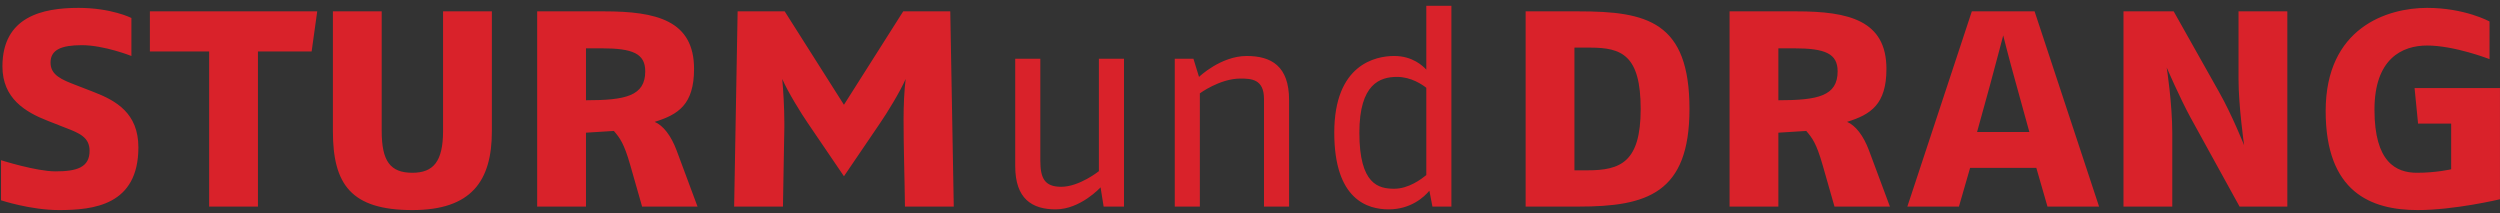 <?xml version="1.0" encoding="UTF-8" standalone="no"?>
<svg width="363px" height="31px" viewBox="0 0 363 31" version="1.1" xmlns="http://www.w3.org/2000/svg" xmlns:xlink="http://www.w3.org/1999/xlink" xmlns:sketch="http://www.bohemiancoding.com/sketch/ns">
    <rect x="0" y="0" width="363" height="31" fill="#333333" stroke="none"/>
    <!-- Generator: Sketch 3.3.2 (12043) - http://www.bohemiancoding.com/sketch -->
    <title>Slice 1</title>
    <desc>Created with Sketch.</desc>
    <defs></defs>
    <g id="Page-1" stroke="none" stroke-width="1" fill="none" fill-rule="evenodd" sketch:type="MSPage">
        <g id="STuDR_4CM" sketch:type="MSLayerGroup">
            <path d="M351.051,30.103 C342.329,30.103 338.088,25.531 338.088,16.127 C338.088,5.374 345.491,1.543 352.418,1.543 C356.981,1.543 360.245,2.961 361.077,3.363 L361.077,8.01 C359.65,7.5 355.719,6.21 352.418,6.21 C349.414,6.21 344.374,7.471 344.374,15.925 C344.374,22.358 346.524,25.485 350.949,25.485 C353.747,25.485 355.91,24.99 356,24.969 C356.183,24.928 356.31,24.765 356.31,24.58 L356.31,17.949 C356.31,17.728 356.131,17.549 355.91,17.549 L351.463,17.549 L351.037,13.185 L362.596,13.185 L362.596,28.614 C361.242,28.915 355.656,30.103 351.051,30.103 L351.051,30.103 Z M59.878,30.103 C51.757,30.103 48.737,27.109 48.737,19.062 L48.737,2.048 L55.023,2.048 L55.023,19.012 C55.023,23.611 56.43,25.485 59.878,25.485 C63.279,25.485 64.731,23.55 64.731,19.012 L64.731,2.048 L71.02,2.048 L71.02,19.062 C71.02,26.698 67.583,30.103 59.878,30.103 L59.878,30.103 Z M8.553,30.103 C5.149,30.103 1.553,29.092 0.548,28.788 L0.548,23.802 C1.934,24.216 5.73,25.283 8.047,25.283 C10.831,25.283 13.406,24.873 13.406,21.897 C13.406,19.625 11.585,18.924 9.657,18.184 L7.078,17.17 C3.949,15.95 0.752,14.1 0.752,9.646 C0.752,4.118 4.132,1.543 11.388,1.543 C15.299,1.543 17.932,2.545 18.681,2.87 L18.681,7.552 C17.472,7.122 14.489,6.16 11.894,6.16 C9.586,6.16 6.939,6.493 6.939,9.089 C6.939,11.229 8.883,11.97 10.943,12.754 L13.42,13.713 C16.455,14.882 19.694,16.538 19.694,21.391 C19.694,29.046 14.34,30.103 8.553,30.103 L8.553,30.103 Z M201.633,30.001 C196.728,30.001 194.136,26.288 194.136,19.265 C194.136,9.574 199.945,8.528 202.441,8.528 C204.744,8.528 206.165,9.69 206.806,10.385 C206.883,10.468 206.988,10.512 207.098,10.512 C207.147,10.512 207.197,10.504 207.244,10.485 C207.398,10.425 207.498,10.277 207.498,10.113 L207.498,1.239 L210.344,1.239 L210.344,29.598 L208.32,29.598 L207.938,27.613 C207.908,27.459 207.791,27.338 207.643,27.301 C207.609,27.293 207.575,27.289 207.542,27.289 C207.426,27.289 207.311,27.34 207.234,27.434 C206.604,28.206 204.795,30.001 201.633,30.001 L201.633,30.001 Z M202.848,10.766 C198.898,10.766 196.981,13.545 196.981,19.265 C196.981,26.791 199.742,27.804 202.441,27.804 C204.414,27.804 206.2,26.677 207.354,25.73 C207.446,25.653 207.498,25.541 207.498,25.42 L207.498,12.746 C207.498,12.623 207.442,12.509 207.347,12.432 C206.712,11.931 205.004,10.766 202.848,10.766 L202.848,10.766 Z M153.283,30.001 C149.549,30.001 147.811,28.133 147.811,24.124 L147.811,8.933 L150.656,8.933 L150.656,23.315 C150.656,25.841 151.241,27.521 154.093,27.521 C156.832,27.521 159.688,25.26 159.809,25.165 C159.904,25.09 159.958,24.973 159.958,24.852 L159.958,8.933 L162.804,8.933 L162.804,29.598 L160.589,29.598 L160.198,27.139 C160.173,26.987 160.065,26.862 159.917,26.818 C159.879,26.808 159.84,26.802 159.803,26.802 C159.692,26.802 159.584,26.848 159.507,26.931 C159.478,26.962 156.662,30.001 153.283,30.001 L153.283,30.001 Z M331.721,29.598 L325.42,29.598 L318.397,16.844 C316.857,14.011 314.992,9.684 314.973,9.641 C314.906,9.491 314.761,9.397 314.604,9.397 C314.569,9.397 314.532,9.403 314.495,9.414 C314.301,9.47 314.179,9.661 314.21,9.861 C314.218,9.913 315.017,15.045 315.017,19.415 L315.017,29.598 L308.728,29.598 L308.728,2.048 L315.383,2.048 L321.85,13.537 C323.689,16.767 325.455,21.191 325.472,21.235 C325.534,21.391 325.682,21.487 325.842,21.487 C325.877,21.487 325.91,21.483 325.946,21.475 C326.142,21.422 326.269,21.231 326.239,21.031 C326.233,20.975 325.432,15.294 325.432,11.469 L325.432,2.048 L331.721,2.048 L331.721,29.598 L331.721,29.598 Z M304.233,29.598 L297.596,29.598 L296.06,24.266 C296.011,24.093 295.854,23.977 295.676,23.977 L286.057,23.977 C285.878,23.977 285.722,24.093 285.672,24.266 L284.135,29.598 L277.501,29.598 L286.6,2.048 L295.133,2.048 L304.233,29.598 L304.233,29.598 Z M290.864,4.744 C290.684,4.744 290.525,4.869 290.479,5.044 C290.479,5.044 289.72,7.977 288.558,12.276 L286.685,19.057 C286.651,19.178 286.677,19.307 286.752,19.405 C286.826,19.504 286.945,19.563 287.07,19.563 L294.662,19.563 C294.787,19.563 294.906,19.504 294.98,19.405 C295.056,19.307 295.081,19.178 295.047,19.057 L293.175,12.274 C292.027,8.176 291.262,5.079 291.255,5.047 C291.212,4.871 291.052,4.744 290.868,4.744 L290.864,4.744 L290.864,4.744 Z M273.842,29.598 L266.67,29.598 L265.033,23.862 C264.125,20.68 263.506,19.848 262.572,18.752 C262.498,18.662 262.385,18.612 262.272,18.612 L262.244,18.612 L258.193,18.866 C257.984,18.878 257.819,19.053 257.819,19.265 L257.819,29.598 L251.533,29.598 L251.533,2.048 L260.852,2.048 C268.45,2.048 273.512,3.402 273.512,10.002 C273.512,14.735 271.6,16.222 268.072,17.312 C267.912,17.362 267.8,17.508 267.791,17.676 C267.783,17.845 267.881,17.998 268.037,18.065 C269.172,18.537 270.254,19.964 271.005,21.984 L273.842,29.598 L273.842,29.598 Z M258.219,6.616 C257.998,6.616 257.819,6.795 257.819,7.015 L257.819,14.556 C257.819,14.776 257.998,14.955 258.219,14.955 C263.321,14.955 267.224,14.616 267.224,10.356 C267.224,7.242 264.65,6.616 260.496,6.616 L258.219,6.616 L258.219,6.616 Z M229.215,29.598 L221.92,29.598 L221.92,2.048 L229.215,2.048 C238.405,2.048 244.912,3.036 244.912,15.823 C244.912,27.401 239.396,29.598 229.215,29.598 L229.215,29.598 Z M228.607,6.514 C228.387,6.514 228.209,6.693 228.209,6.914 L228.209,24.732 C228.209,24.953 228.387,25.131 228.607,25.131 L230.482,25.131 C235.641,25.131 238.626,23.609 238.626,15.823 C238.626,7.997 235.904,6.514 230.886,6.514 L228.607,6.514 L228.607,6.514 Z M186.775,29.598 L183.93,29.598 L183.93,14.365 C183.93,11.009 181.528,11.009 180.09,11.009 C177.037,11.009 174.104,13.144 173.981,13.233 C173.879,13.308 173.819,13.428 173.819,13.555 L173.819,29.598 L170.973,29.598 L170.973,8.933 L172.991,8.933 L173.715,11.284 C173.756,11.415 173.862,11.517 173.998,11.552 C174.031,11.561 174.064,11.564 174.097,11.564 C174.199,11.564 174.299,11.527 174.374,11.455 C174.405,11.425 177.465,8.528 181.02,8.528 C185,8.528 186.775,10.379 186.775,14.527 L186.775,29.598 L186.775,29.598 Z M138.08,29.598 L131.794,29.598 C131.773,28.064 131.741,26.523 131.708,24.981 C131.652,22.471 131.596,19.875 131.596,17.341 C131.596,15.207 131.708,13.031 131.898,11.519 C131.922,11.321 131.797,11.136 131.606,11.082 C131.571,11.072 131.536,11.067 131.502,11.067 C131.344,11.067 131.196,11.161 131.132,11.311 C130.304,13.227 128.311,16.415 127.477,17.618 L122.541,24.88 L117.609,17.622 C116.721,16.341 114.742,13.142 113.948,11.311 C113.885,11.161 113.74,11.069 113.584,11.069 C113.55,11.069 113.517,11.074 113.484,11.082 C113.293,11.13 113.166,11.309 113.182,11.504 C113.274,12.534 113.486,15.211 113.486,17.797 L113.486,18.556 L113.291,29.598 L107.002,29.598 L107.497,2.048 L113.717,2.048 L122.204,15.43 C122.277,15.546 122.403,15.615 122.541,15.615 C122.678,15.615 122.805,15.546 122.878,15.43 L131.367,2.048 L137.586,2.048 L138.08,29.598 L138.08,29.598 Z M100.708,29.598 L93.535,29.598 L91.898,23.862 C90.989,20.68 90.371,19.848 89.438,18.752 C89.362,18.662 89.25,18.612 89.136,18.612 L89.108,18.612 L85.061,18.866 C84.851,18.878 84.686,19.053 84.686,19.265 L84.686,29.598 L78.398,29.598 L78.398,2.048 L87.717,2.048 C95.316,2.048 100.377,3.402 100.377,10.002 C100.377,14.737 98.465,16.224 94.937,17.312 C94.777,17.362 94.665,17.508 94.656,17.676 C94.648,17.845 94.746,17.998 94.902,18.065 C96.038,18.537 97.119,19.964 97.87,21.984 L100.708,29.598 L100.708,29.598 Z M85.085,6.616 C84.865,6.616 84.686,6.795 84.686,7.015 L84.686,14.556 C84.686,14.776 84.865,14.955 85.085,14.955 C90.186,14.955 94.088,14.616 94.088,10.356 C94.088,7.242 91.515,6.616 87.363,6.616 L85.085,6.616 L85.085,6.616 Z M37.055,29.598 L30.767,29.598 L30.767,7.471 C30.767,7.251 30.588,7.071 30.367,7.071 L22.163,7.071 L22.163,2.048 L45.6,2.048 L44.901,7.071 L37.454,7.071 C37.234,7.071 37.055,7.251 37.055,7.471 L37.055,29.598 L37.055,29.598 Z" id="Fill-1" fill="#FFFFFF" sketch:type="MSShapeGroup"></path>
            <path d="M20.093,21.391 C20.093,16.43 16.854,14.607 13.564,13.342 L11.084,12.381 C8.958,11.57 7.338,10.912 7.338,9.09 C7.338,7.218 8.907,6.56 11.893,6.56 C15.133,6.56 19.081,8.129 19.081,8.129 L19.081,2.611 C19.081,2.611 16.196,1.144 11.387,1.144 C6.173,1.144 0.353,2.408 0.353,9.646 C0.353,14.305 3.693,16.278 6.933,17.543 L9.514,18.556 C11.488,19.314 13.007,19.922 13.007,21.896 C13.007,24.326 11.134,24.883 8.046,24.883 C5.262,24.883 0.15,23.264 0.15,23.264 L0.15,29.084 C0.15,29.084 4.453,30.502 8.552,30.502 C13.614,30.502 20.093,29.793 20.093,21.391 L20.093,21.391 Z M46.06,1.649 L21.763,1.649 L21.763,7.471 L30.368,7.471 L30.368,29.996 L37.455,29.996 L37.455,7.471 L45.249,7.471 L46.06,1.649 L46.06,1.649 Z M71.419,19.063 L71.419,1.649 L64.332,1.649 L64.332,19.012 C64.332,23.466 62.915,25.086 59.877,25.086 C56.638,25.086 55.423,23.365 55.423,19.012 L55.423,1.649 L48.337,1.649 L48.337,19.063 C48.337,26.756 50.969,30.502 59.877,30.502 C68.432,30.502 71.419,26.301 71.419,19.063 L71.419,19.063 Z M101.282,29.996 L98.246,21.846 C97.436,19.67 96.271,18.201 95.057,17.695 C98.499,16.633 100.776,15.164 100.776,10.002 C100.776,2.966 95.31,1.649 87.717,1.649 L77.998,1.649 L77.998,29.996 L85.085,29.996 L85.085,19.265 L89.134,19.012 C89.995,20.023 90.602,20.783 91.513,23.973 L93.234,29.996 L101.282,29.996 L101.282,29.996 Z M93.69,10.355 C93.69,13.949 90.805,14.557 85.085,14.557 L85.085,7.016 L87.363,7.016 C91.868,7.016 93.69,7.774 93.69,10.355 L93.69,10.355 Z M138.486,29.996 L137.98,1.649 L131.146,1.649 L122.541,15.215 L113.937,1.649 L107.103,1.649 L106.597,29.996 L113.684,29.996 L113.886,18.556 L113.886,17.797 C113.886,15.62 113.734,13.19 113.582,11.469 C114.392,13.342 116.366,16.531 117.277,17.848 L122.541,25.592 L127.806,17.848 C128.717,16.531 130.691,13.342 131.501,11.469 C131.298,13.09 131.197,15.316 131.197,17.342 C131.197,21.543 131.349,25.795 131.399,29.996 L138.486,29.996 L138.486,29.996 Z M163.204,29.996 L163.204,8.533 L159.559,8.533 L159.559,24.852 C159.559,24.852 156.725,27.121 154.093,27.121 C151.663,27.121 151.056,25.865 151.056,23.314 L151.056,8.533 L147.411,8.533 L147.411,24.124 C147.411,28.861 149.841,30.4 153.283,30.4 C156.887,30.4 159.802,27.202 159.802,27.202 L160.248,29.996 L163.204,29.996 L163.204,29.996 Z M187.176,29.996 L187.176,14.527 C187.176,9.586 184.584,8.129 181.021,8.129 C177.255,8.129 174.097,11.166 174.097,11.166 L173.287,8.533 L170.574,8.533 L170.574,29.996 L174.218,29.996 L174.218,13.555 C174.218,13.555 177.133,11.408 180.09,11.408 C181.71,11.408 183.531,11.49 183.531,14.365 L183.531,29.996 L187.176,29.996 L187.176,29.996 Z M210.744,29.996 L210.744,0.84 L207.1,0.84 L207.1,10.113 C206.613,9.586 205.115,8.129 202.442,8.129 C199.729,8.129 193.736,9.344 193.736,19.265 C193.736,28.982 198.555,30.4 201.633,30.4 C204.873,30.4 206.816,28.578 207.545,27.688 L207.99,29.996 L210.744,29.996 L210.744,29.996 Z M207.1,25.42 C206.41,25.987 204.549,27.404 202.442,27.404 C200.174,27.404 197.38,26.797 197.38,19.265 C197.38,12.178 200.377,11.166 202.848,11.166 C204.912,11.166 206.533,12.3 207.1,12.746 L207.1,25.42 L207.1,25.42 Z M245.312,15.822 C245.312,3.117 239.137,1.649 229.215,1.649 L221.522,1.649 L221.522,29.996 L229.215,29.996 C239.137,29.996 245.312,28.072 245.312,15.822 L245.312,15.822 Z M238.226,15.822 C238.226,23.566 235.289,24.731 230.48,24.731 L228.607,24.731 L228.607,6.914 L230.886,6.914 C235.441,6.914 238.226,7.977 238.226,15.822 L238.226,15.822 Z M274.416,29.996 L271.379,21.846 C270.569,19.67 269.405,18.201 268.19,17.695 C271.632,16.633 273.91,15.164 273.91,10.002 C273.91,2.966 268.443,1.649 260.852,1.649 L251.133,1.649 L251.133,29.996 L258.219,29.996 L258.219,19.265 L262.269,19.012 C263.129,20.023 263.736,20.783 264.648,23.973 L266.369,29.996 L274.416,29.996 L274.416,29.996 Z M266.824,10.355 C266.824,13.949 263.94,14.557 258.219,14.557 L258.219,7.016 L260.497,7.016 C265.002,7.016 266.824,7.774 266.824,10.355 L266.824,10.355 Z M304.786,29.996 L295.422,1.649 L286.31,1.649 L276.947,29.996 L284.437,29.996 L286.058,24.377 L295.675,24.377 L297.295,29.996 L304.786,29.996 L304.786,29.996 Z M294.662,19.163 L287.07,19.163 L288.943,12.381 C290.107,8.078 290.866,5.143 290.866,5.143 C290.866,5.143 291.625,8.23 292.79,12.381 L294.662,19.163 L294.662,19.163 Z M332.119,29.996 L332.119,1.649 L325.033,1.649 L325.033,11.469 C325.033,15.367 325.844,21.087 325.844,21.087 C325.844,21.087 324.071,16.633 322.199,13.342 L315.618,1.649 L308.33,1.649 L308.33,29.996 L315.416,29.996 L315.416,19.416 C315.416,14.962 314.605,9.799 314.605,9.799 C314.605,9.799 316.478,14.152 318.048,17.037 L325.185,29.996 L332.119,29.996 L332.119,29.996 Z M362.996,28.933 L362.996,12.785 L350.596,12.785 L351.102,17.948 L355.91,17.948 L355.91,24.58 C355.91,24.58 353.733,25.086 350.949,25.086 C347.912,25.086 344.773,23.566 344.773,15.924 C344.773,8.533 348.773,6.61 352.418,6.61 C356.416,6.61 361.478,8.584 361.478,8.584 L361.478,3.117 C361.478,3.117 357.884,1.144 352.418,1.144 C346.596,1.144 337.687,4.029 337.687,16.127 C337.687,27.869 344.217,30.502 351.051,30.502 C356.416,30.502 362.996,28.933 362.996,28.933 L362.996,28.933 Z" id="Fill-2" fill="#D9222A" sketch:type="MSShapeGroup"></path>
        </g>
    </g>
</svg>